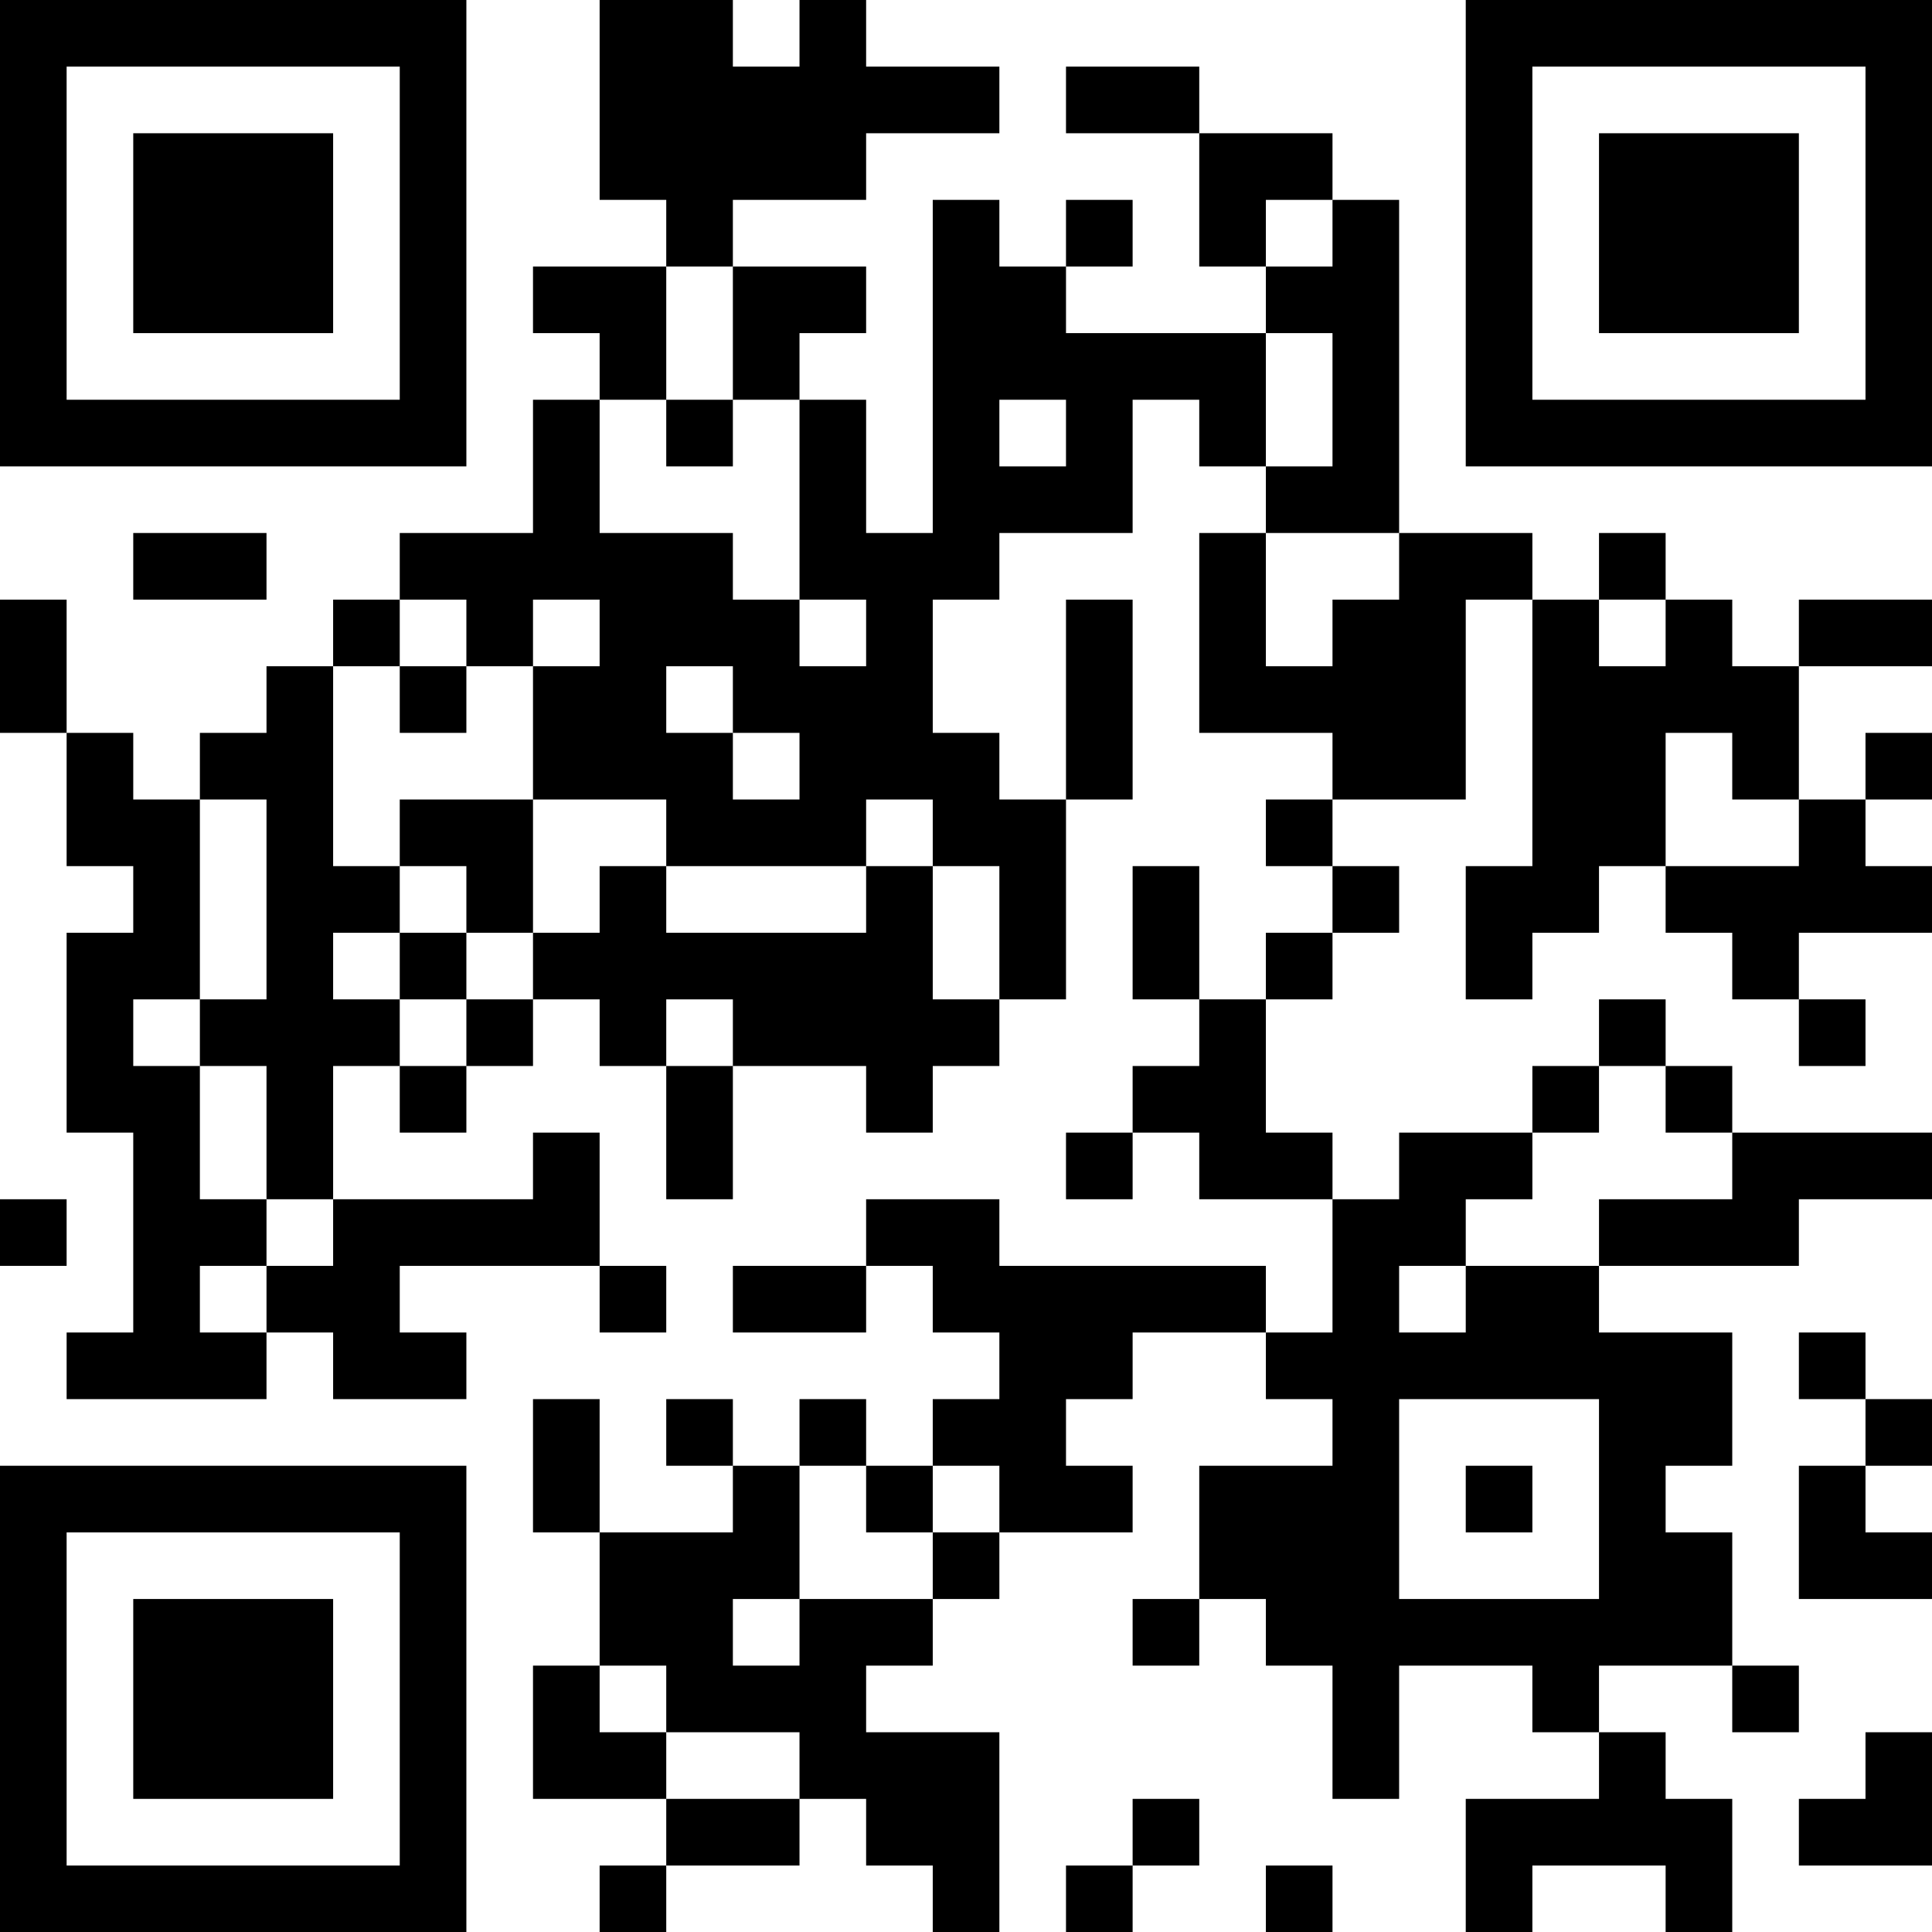 <?xml version="1.0" encoding="UTF-8"?>
<svg xmlns="http://www.w3.org/2000/svg" version="1.1" width="200" height="200" viewBox="0 0 200 200"><rect x="0" y="0" width="200" height="200" fill="#ffffff"/><g transform="scale(6.897)"><g transform="translate(0,0)"><path fill-rule="evenodd" d="M9 0L9 3L10 3L10 4L8 4L8 5L9 5L9 6L8 6L8 8L6 8L6 9L5 9L5 10L4 10L4 11L3 11L3 12L2 12L2 11L1 11L1 9L0 9L0 11L1 11L1 13L2 13L2 14L1 14L1 17L2 17L2 20L1 20L1 21L4 21L4 20L5 20L5 21L7 21L7 20L6 20L6 19L9 19L9 20L10 20L10 19L9 19L9 17L8 17L8 18L5 18L5 16L6 16L6 17L7 17L7 16L8 16L8 15L9 15L9 16L10 16L10 18L11 18L11 16L13 16L13 17L14 17L14 16L15 16L15 15L16 15L16 12L17 12L17 9L16 9L16 12L15 12L15 11L14 11L14 9L15 9L15 8L17 8L17 6L18 6L18 7L19 7L19 8L18 8L18 11L20 11L20 12L19 12L19 13L20 13L20 14L19 14L19 15L18 15L18 13L17 13L17 15L18 15L18 16L17 16L17 17L16 17L16 18L17 18L17 17L18 17L18 18L20 18L20 20L19 20L19 19L15 19L15 18L13 18L13 19L11 19L11 20L13 20L13 19L14 19L14 20L15 20L15 21L14 21L14 22L13 22L13 21L12 21L12 22L11 22L11 21L10 21L10 22L11 22L11 23L9 23L9 21L8 21L8 23L9 23L9 25L8 25L8 27L10 27L10 28L9 28L9 29L10 29L10 28L12 28L12 27L13 27L13 28L14 28L14 29L15 29L15 26L13 26L13 25L14 25L14 24L15 24L15 23L17 23L17 22L16 22L16 21L17 21L17 20L19 20L19 21L20 21L20 22L18 22L18 24L17 24L17 25L18 25L18 24L19 24L19 25L20 25L20 27L21 27L21 25L23 25L23 26L24 26L24 27L22 27L22 29L23 29L23 28L25 28L25 29L26 29L26 27L25 27L25 26L24 26L24 25L26 25L26 26L27 26L27 25L26 25L26 23L25 23L25 22L26 22L26 20L24 20L24 19L27 19L27 18L29 18L29 17L26 17L26 16L25 16L25 15L24 15L24 16L23 16L23 17L21 17L21 18L20 18L20 17L19 17L19 15L20 15L20 14L21 14L21 13L20 13L20 12L22 12L22 9L23 9L23 13L22 13L22 15L23 15L23 14L24 14L24 13L25 13L25 14L26 14L26 15L27 15L27 16L28 16L28 15L27 15L27 14L29 14L29 13L28 13L28 12L29 12L29 11L28 11L28 12L27 12L27 10L29 10L29 9L27 9L27 10L26 10L26 9L25 9L25 8L24 8L24 9L23 9L23 8L21 8L21 3L20 3L20 2L18 2L18 1L16 1L16 2L18 2L18 4L19 4L19 5L16 5L16 4L17 4L17 3L16 3L16 4L15 4L15 3L14 3L14 8L13 8L13 6L12 6L12 5L13 5L13 4L11 4L11 3L13 3L13 2L15 2L15 1L13 1L13 0L12 0L12 1L11 1L11 0ZM19 3L19 4L20 4L20 3ZM10 4L10 6L9 6L9 8L11 8L11 9L12 9L12 10L13 10L13 9L12 9L12 6L11 6L11 4ZM19 5L19 7L20 7L20 5ZM10 6L10 7L11 7L11 6ZM15 6L15 7L16 7L16 6ZM2 8L2 9L4 9L4 8ZM19 8L19 10L20 10L20 9L21 9L21 8ZM6 9L6 10L5 10L5 13L6 13L6 14L5 14L5 15L6 15L6 16L7 16L7 15L8 15L8 14L9 14L9 13L10 13L10 14L13 14L13 13L14 13L14 15L15 15L15 13L14 13L14 12L13 12L13 13L10 13L10 12L8 12L8 10L9 10L9 9L8 9L8 10L7 10L7 9ZM24 9L24 10L25 10L25 9ZM6 10L6 11L7 11L7 10ZM10 10L10 11L11 11L11 12L12 12L12 11L11 11L11 10ZM25 11L25 13L27 13L27 12L26 12L26 11ZM3 12L3 15L2 15L2 16L3 16L3 18L4 18L4 19L3 19L3 20L4 20L4 19L5 19L5 18L4 18L4 16L3 16L3 15L4 15L4 12ZM6 12L6 13L7 13L7 14L6 14L6 15L7 15L7 14L8 14L8 12ZM10 15L10 16L11 16L11 15ZM24 16L24 17L23 17L23 18L22 18L22 19L21 19L21 20L22 20L22 19L24 19L24 18L26 18L26 17L25 17L25 16ZM0 18L0 19L1 19L1 18ZM27 20L27 21L28 21L28 22L27 22L27 24L29 24L29 23L28 23L28 22L29 22L29 21L28 21L28 20ZM21 21L21 24L24 24L24 21ZM12 22L12 24L11 24L11 25L12 25L12 24L14 24L14 23L15 23L15 22L14 22L14 23L13 23L13 22ZM22 22L22 23L23 23L23 22ZM9 25L9 26L10 26L10 27L12 27L12 26L10 26L10 25ZM28 26L28 27L27 27L27 28L29 28L29 26ZM17 27L17 28L16 28L16 29L17 29L17 28L18 28L18 27ZM19 28L19 29L20 29L20 28ZM0 0L0 7L7 7L7 0ZM1 1L1 6L6 6L6 1ZM2 2L2 5L5 5L5 2ZM22 0L22 7L29 7L29 0ZM23 1L23 6L28 6L28 1ZM24 2L24 5L27 5L27 2ZM0 22L0 29L7 29L7 22ZM1 23L1 28L6 28L6 23ZM2 24L2 27L5 27L5 24Z" fill="#000000"/></g></g></svg>
